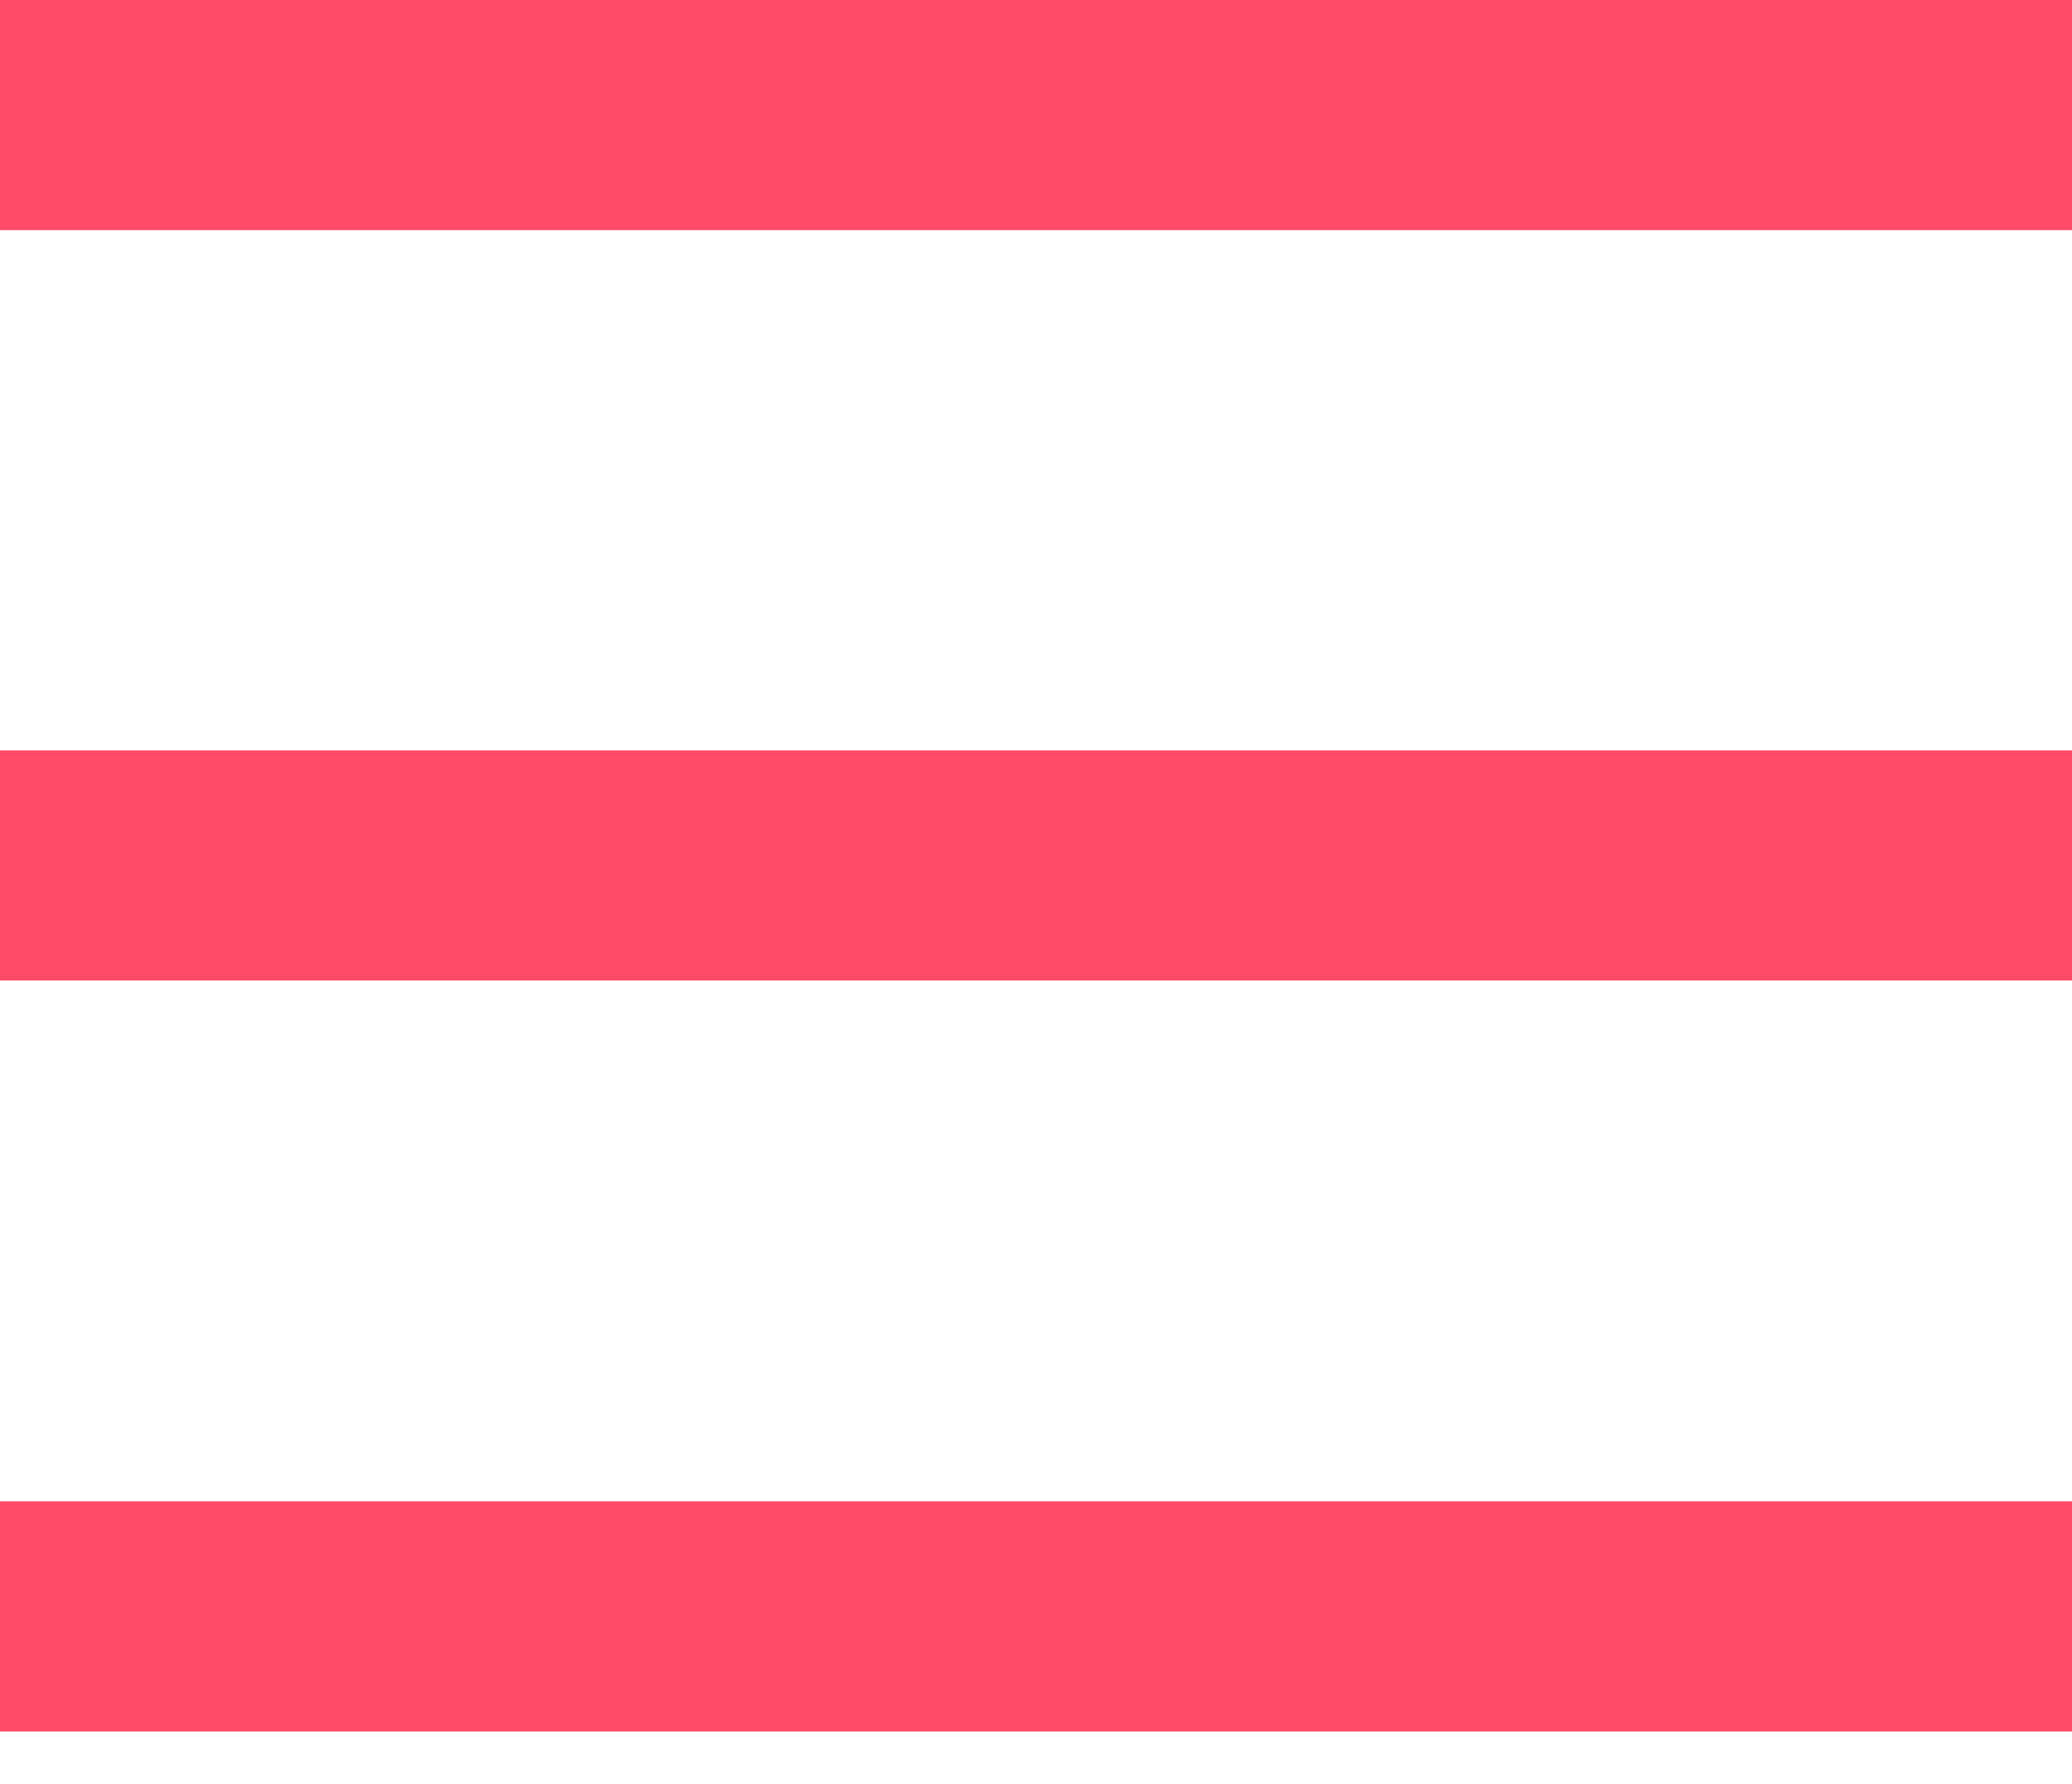 <svg width="36" height="31" viewBox="0 0 36 31" version="1.1" xmlns="http://www.w3.org/2000/svg" xmlns:xlink="http://www.w3.org/1999/xlink">
<title>burger-red</title>
<desc>Created using Figma</desc>
<g id="Canvas" transform="translate(-63635 8833)">
<g id="burger-red">
<g id="Rectangle">
<use xlink:href="#path0_fill" transform="translate(63635 -8833)" fill="#FF4A68"/>
</g>
<g id="Rectangle Copy">
<use xlink:href="#path0_fill" transform="translate(63635 -8819.96)" fill="#FF4A68"/>
</g>
<g id="Rectangle Copy 2">
<use xlink:href="#path0_fill" transform="translate(63635 -8806.91)" fill="#FF4A68"/>
</g>
</g>
</g>
<defs>
<path id="path0_fill" fill-rule="evenodd" d="M 0 0L 36 0L 36 4L 0 4L 0 0Z"/>
</defs>
</svg>
